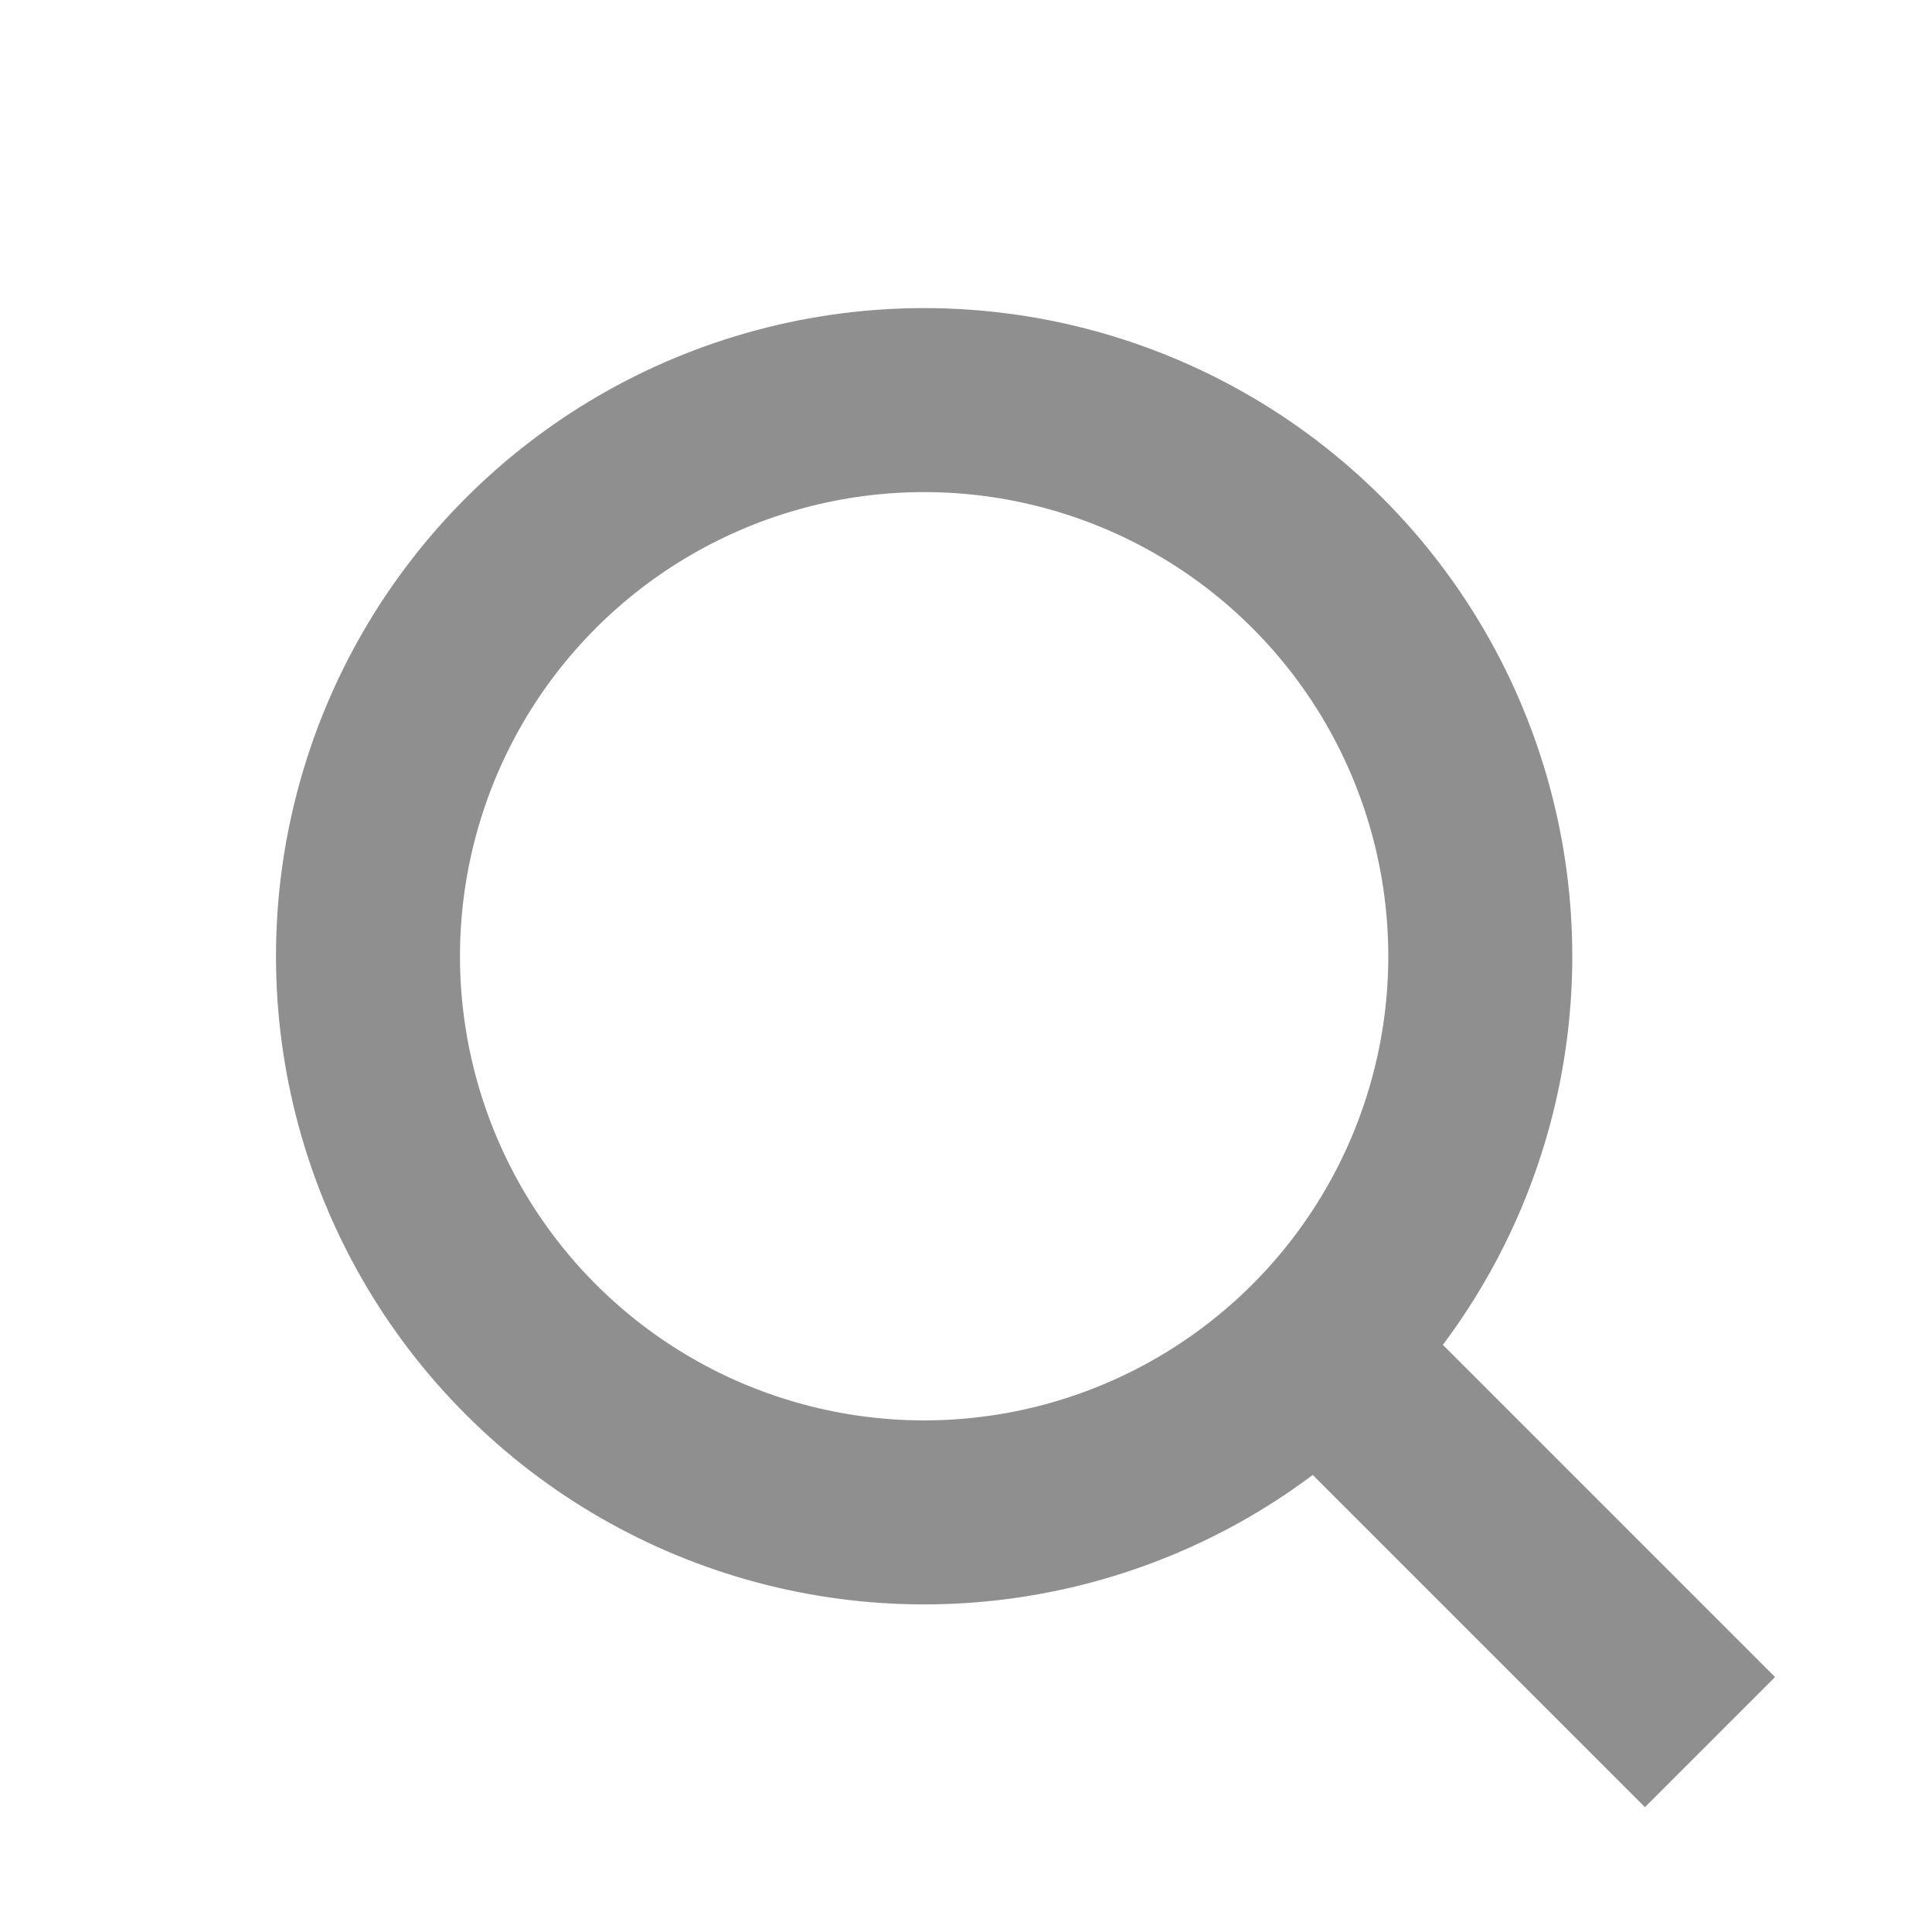<svg width="21" height="21" viewBox="0 0 21 21" fill="none" xmlns="http://www.w3.org/2000/svg">
    <circle cx="10.045" cy="10.394" r="6.045" transform="rotate(-45 10.045 10.394)" stroke="#8F8F8F" stroke-width="2"/>
    <path d="M14.437 14.786L18.587 18.936" stroke="#8F8F8F" stroke-width="2"/>
</svg>
